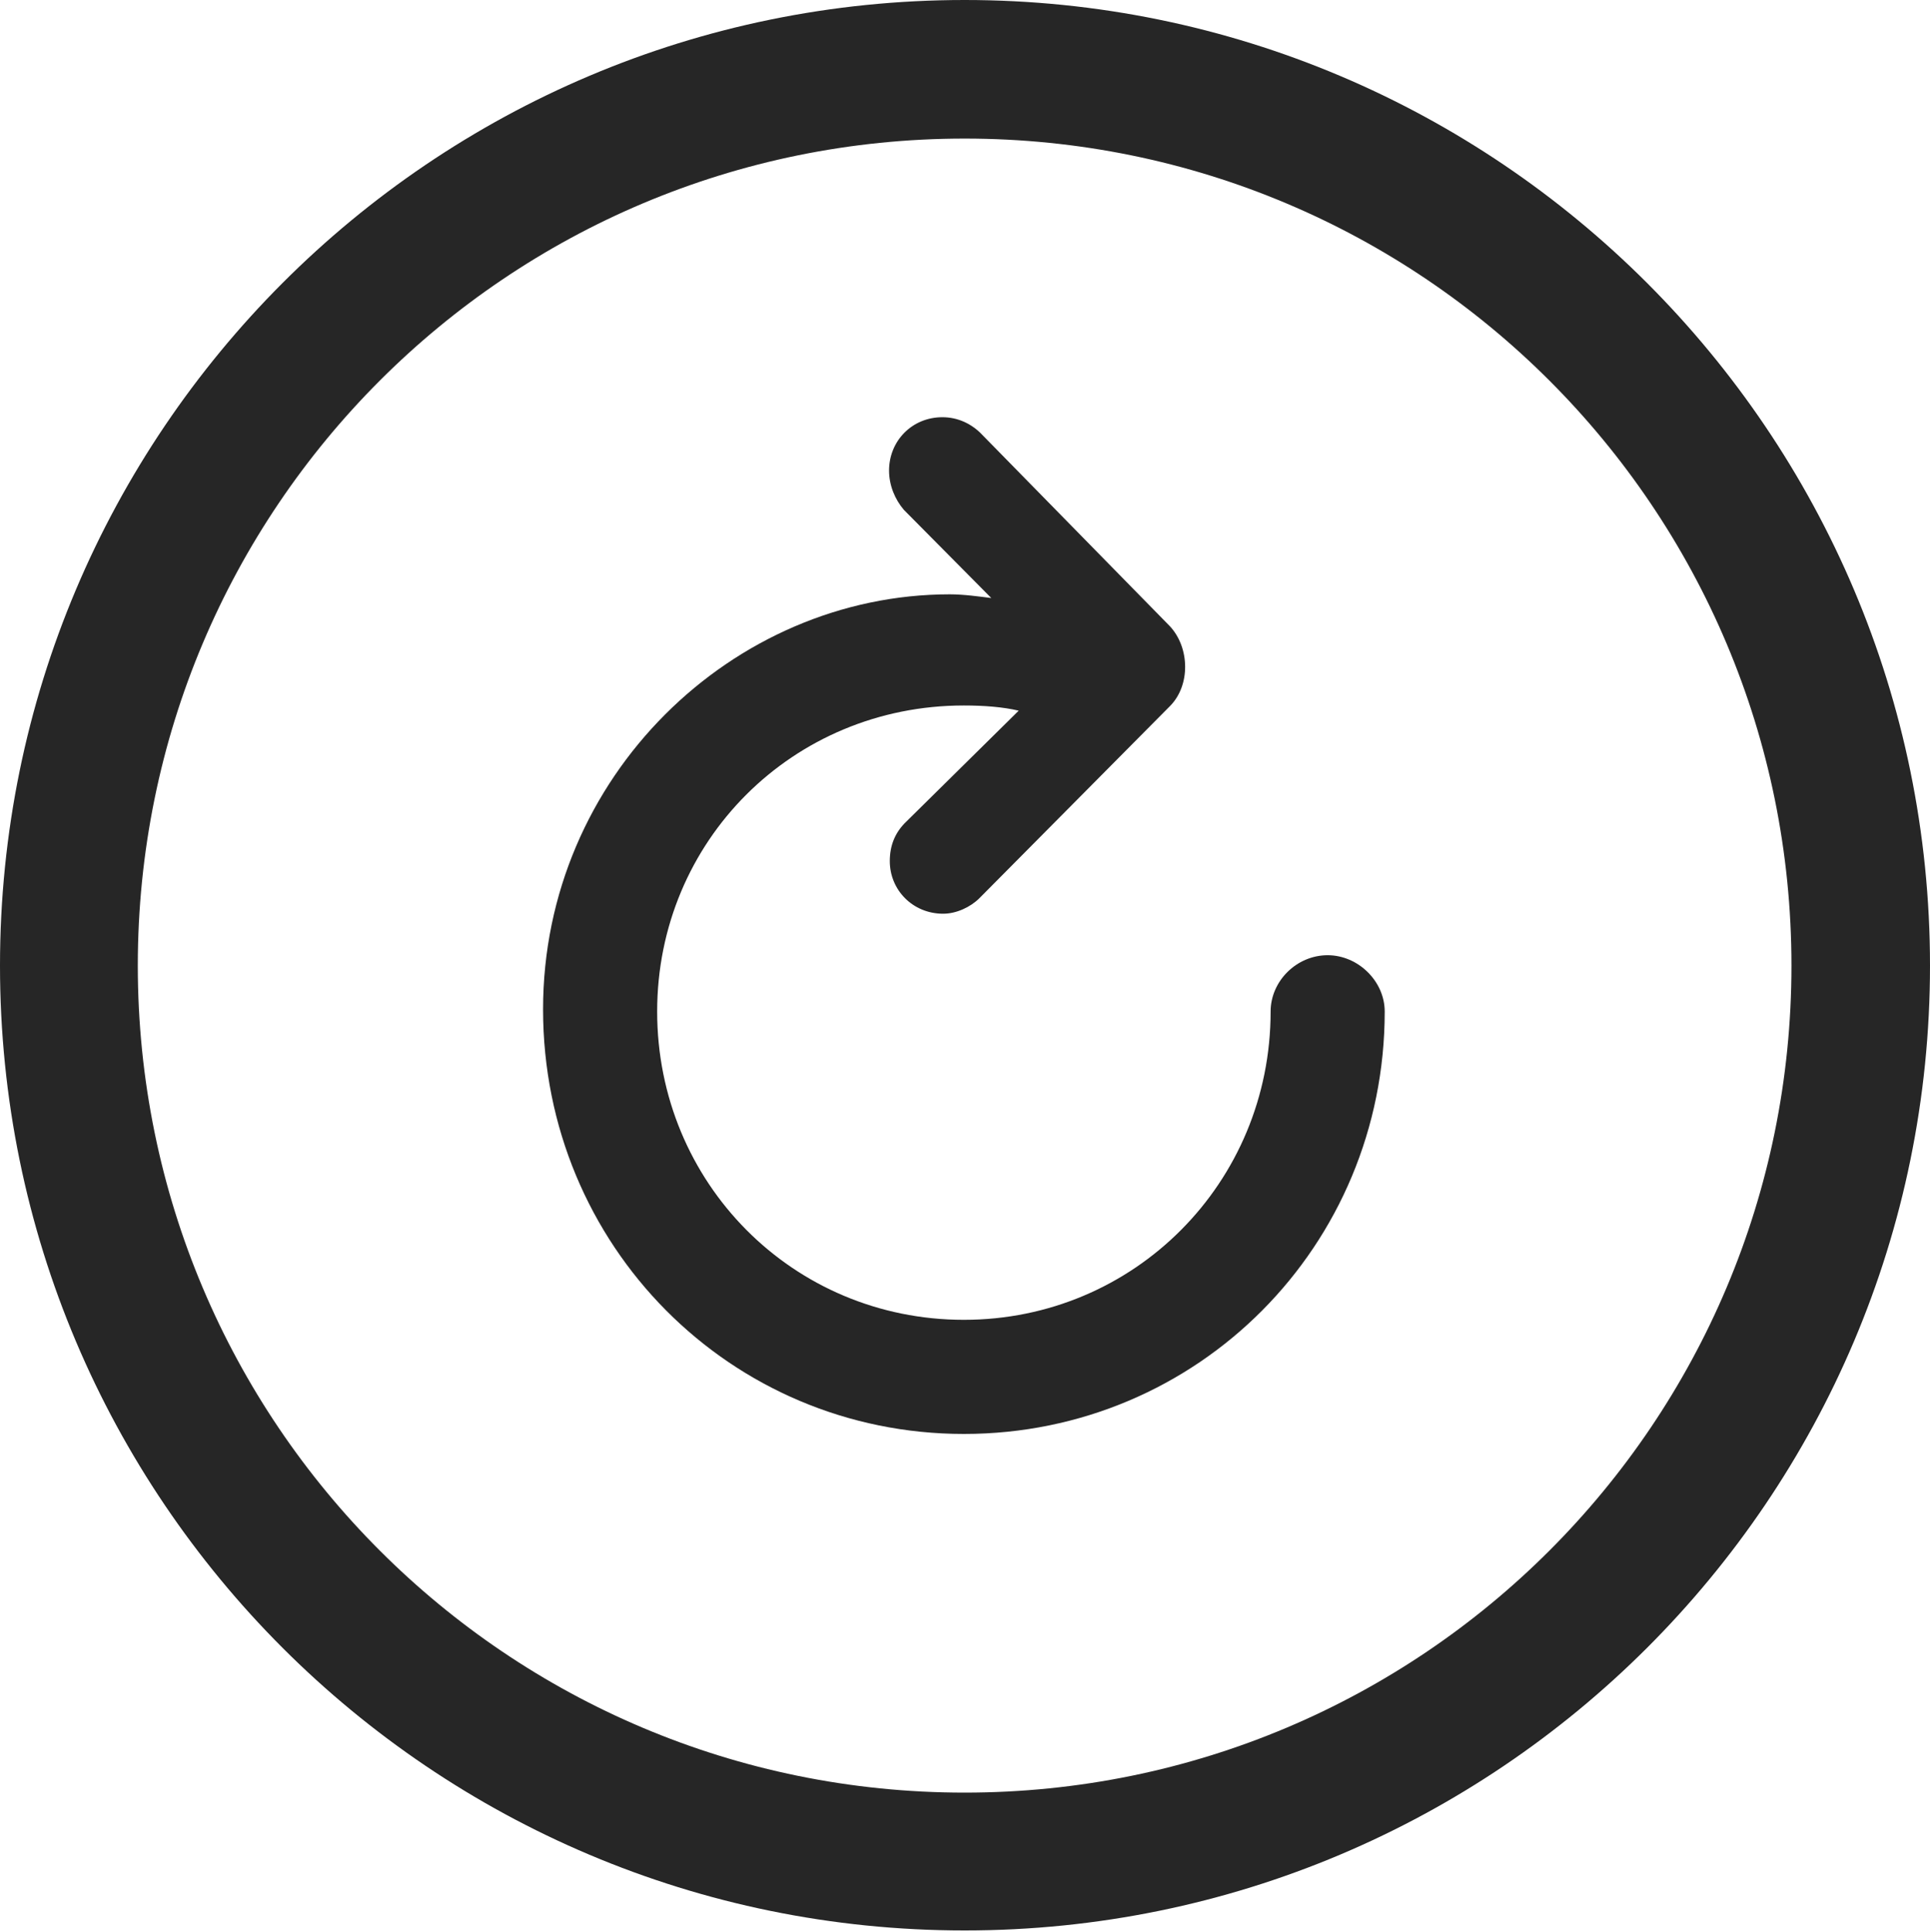 <?xml version="1.0" encoding="UTF-8"?>
<!--Generator: Apple Native CoreSVG 326-->
<!DOCTYPE svg
PUBLIC "-//W3C//DTD SVG 1.1//EN"
       "http://www.w3.org/Graphics/SVG/1.1/DTD/svg11.dtd">
<svg version="1.1" xmlns="http://www.w3.org/2000/svg" xmlns:xlink="http://www.w3.org/1999/xlink" viewBox="0 0 651.25 651.75">
 <g>
  <rect height="651.75" opacity="0" width="651.25" x="0" y="0"/>
  <path d="M325.5 651.25C505.25 651.25 651.25 505.5 651.25 325.75C651.25 146 505.25 0 325.5 0C145.75 0 0 146 0 325.75C0 505.5 145.75 651.25 325.5 651.25ZM325.5 604.75C171.25 604.75 46.5 480 46.5 325.75C46.5 171.5 171.25 46.75 325.5 46.75C479.75 46.75 604.5 171.5 604.5 325.75C604.5 480 479.75 604.75 325.5 604.75Z" fill="black" fill-opacity="0.85"/>
  <path d="M183.25 340.5C183.25 420.25 246.5 483.75 325.25 483.75C404.25 483.75 467.25 420.25 467.25 341.25C467.25 331 458.25 322.25 448 322.25C437.5 322.25 428.75 331 428.75 341.25C428.75 399 382.75 445.25 325.25 445.25C267.5 445.25 221.75 399 221.75 341.25C221.75 283.75 267.5 238 325.25 238C332 238 338.5 238.5 343.75 239.75L306 277C302 280.75 300.25 285.25 300.25 290.5C300.25 300.25 308 308.25 318.25 308.25C322.75 308.25 327.5 306 330.5 303L394.75 238.25C401.75 231.25 401.5 218.5 394.75 211.25L331.5 146.75C328 143 323.25 140.75 318 140.75C307.75 140.75 300 148.75 300 158.75C300 163.75 302 168.5 305 172L334.5 201.75C330.5 201.25 325.25 200.5 320.5 200.5C247.25 200.5 183.25 262 183.25 340.5Z" fill="black" fill-opacity="0.85"/>
 </g>
</svg>
